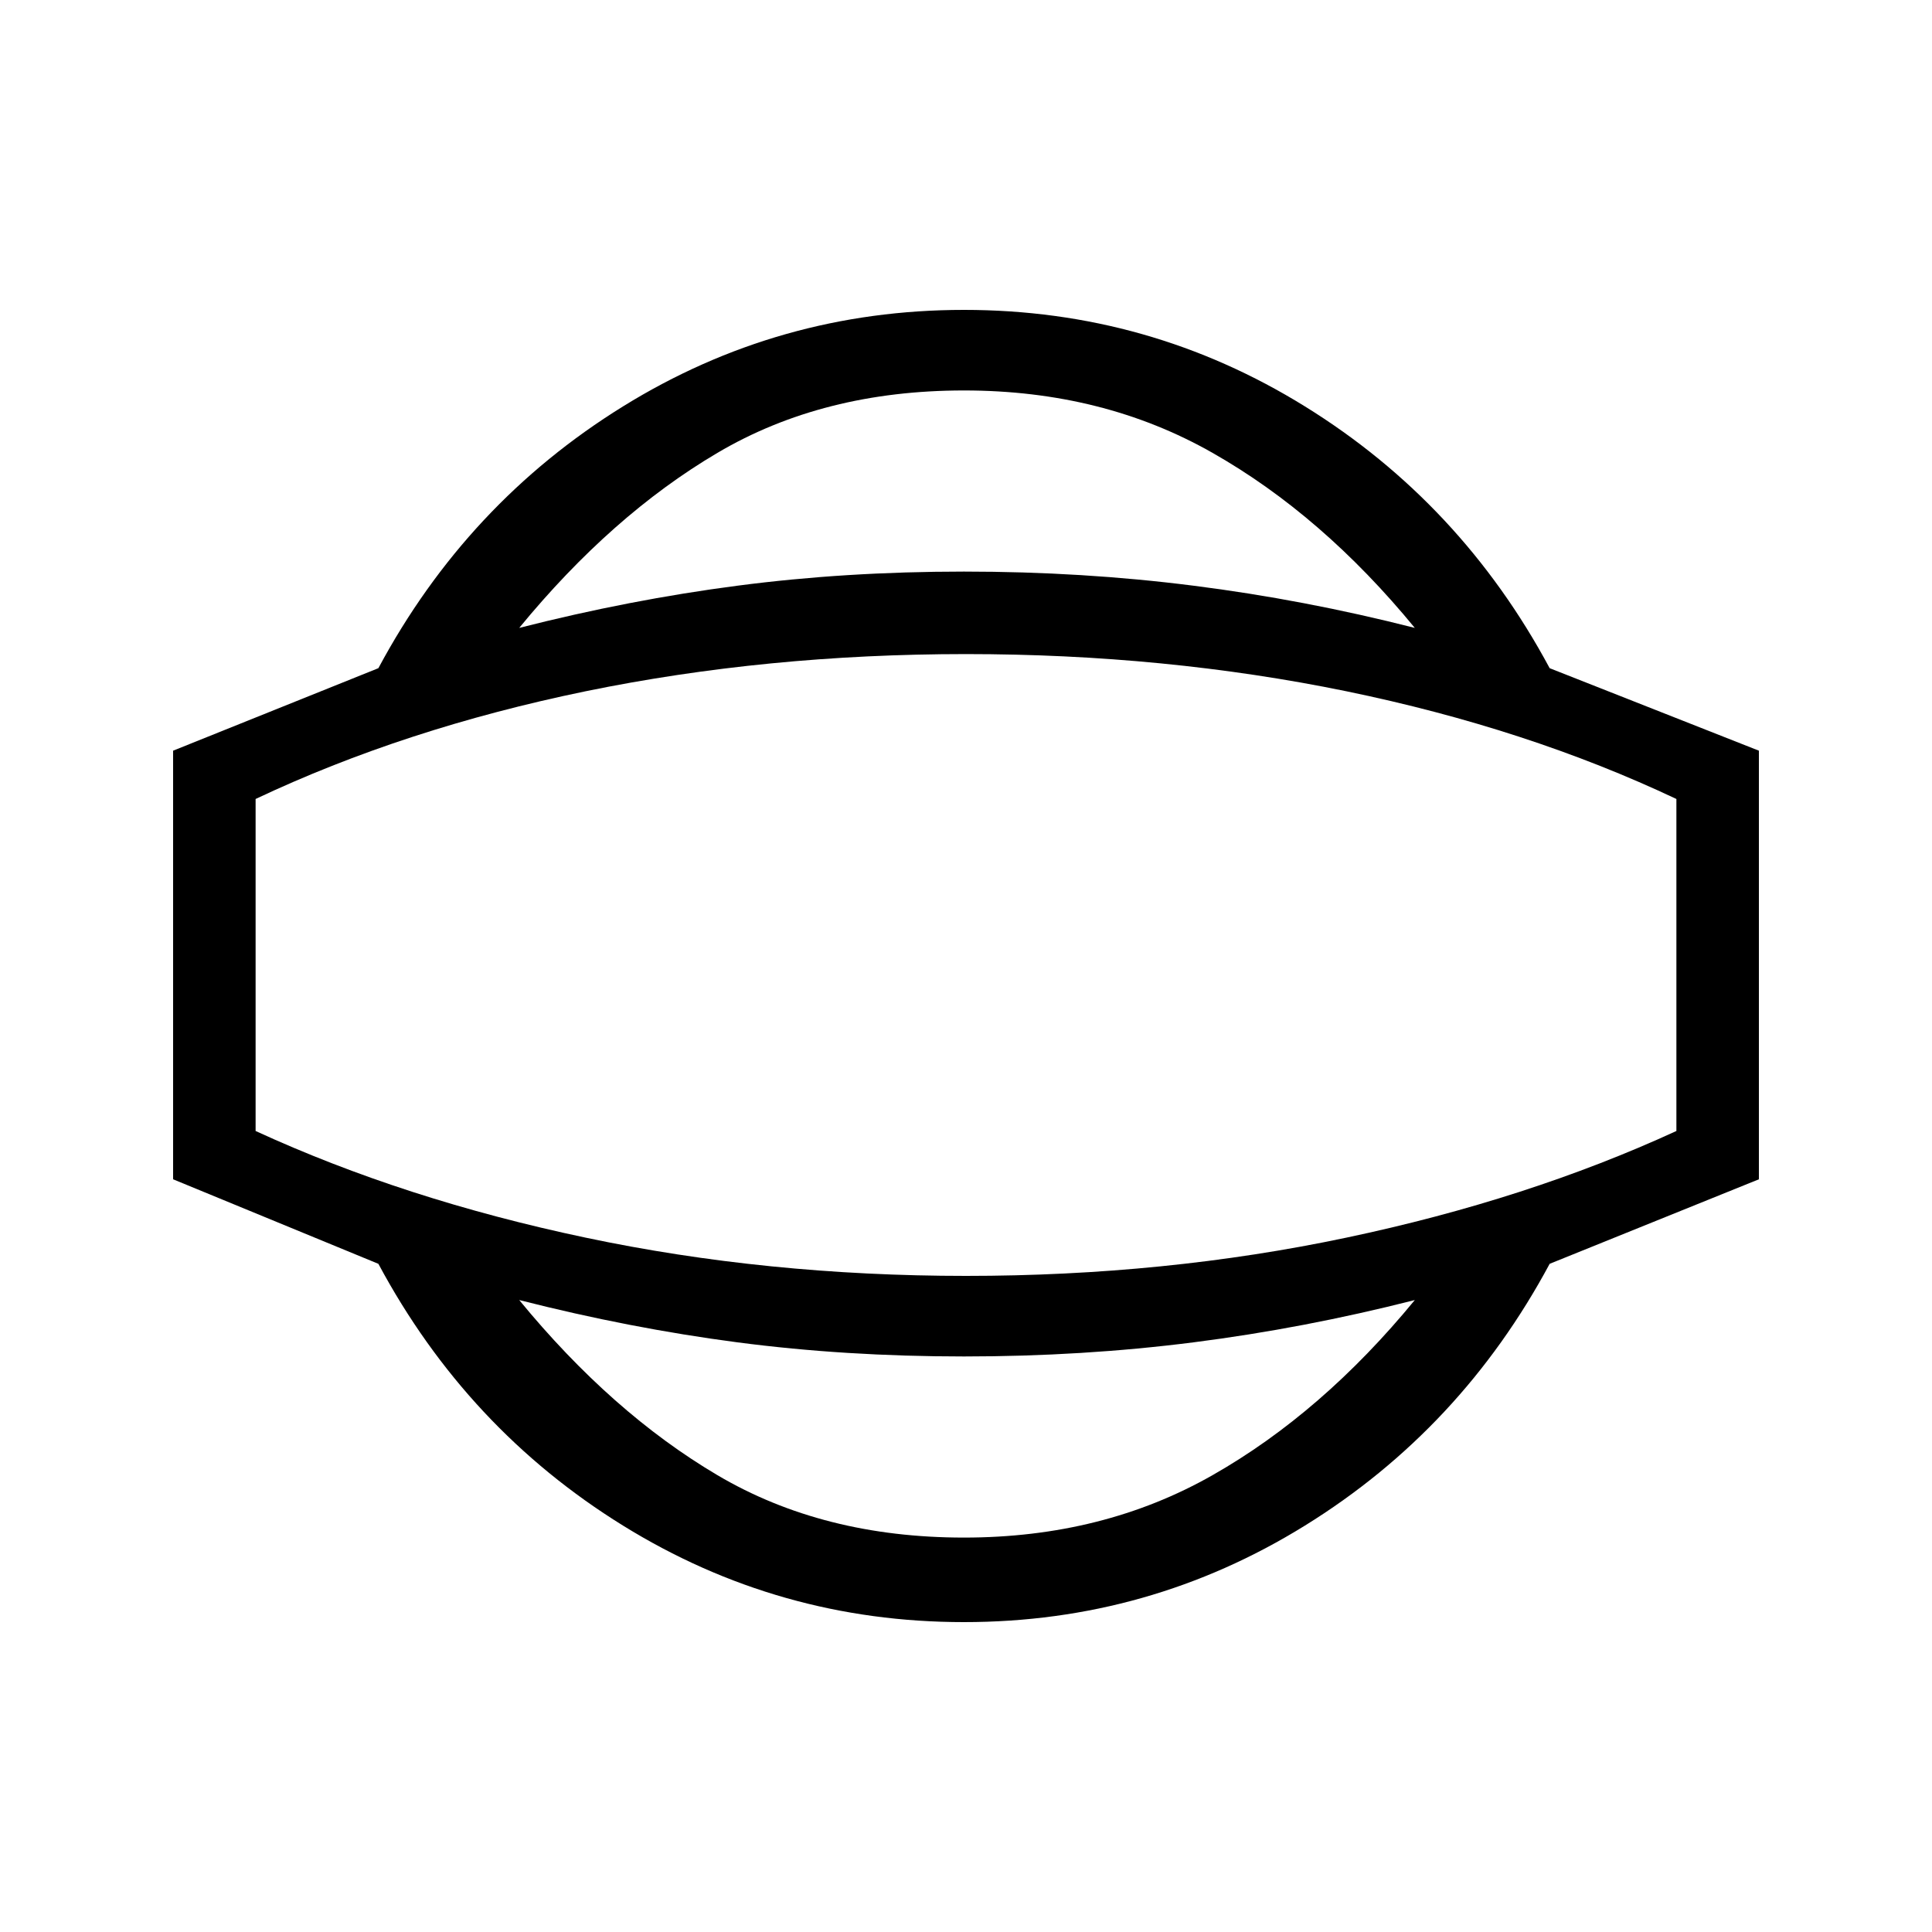 <svg xmlns="http://www.w3.org/2000/svg" height="20" width="20"><path d="M9.979 16.792Q8.062 16.792 6.448 15.792Q4.833 14.792 3.917 13.083L1.792 12.208V7.771L3.917 6.917Q4.833 5.208 6.448 4.208Q8.062 3.208 9.979 3.208Q11.896 3.208 13.51 4.208Q15.125 5.208 16.042 6.917L18.208 7.771V12.208L16.042 13.083Q15.125 14.792 13.51 15.792Q11.896 16.792 9.979 16.792ZM9.979 15.917Q11.417 15.917 12.552 15.271Q13.688 14.625 14.646 13.458Q13.5 13.75 12.354 13.896Q11.208 14.042 9.979 14.042Q8.75 14.042 7.635 13.896Q6.521 13.75 5.375 13.458Q6.333 14.625 7.427 15.271Q8.521 15.917 9.979 15.917ZM10 10Q10 10 10 10Q10 10 10 10Q10 10 10 10Q10 10 10 10Q10 10 10 10Q10 10 10 10Q10 10 10 10Q10 10 10 10ZM9.979 4.042Q8.521 4.042 7.427 4.688Q6.333 5.333 5.375 6.5Q6.521 6.208 7.635 6.063Q8.75 5.917 9.979 5.917Q11.208 5.917 12.354 6.063Q13.5 6.208 14.646 6.5Q13.688 5.333 12.552 4.688Q11.417 4.042 9.979 4.042ZM10 13.208Q12.062 13.208 13.938 12.812Q15.812 12.417 17.354 11.708V8.271Q15.812 7.542 13.938 7.156Q12.062 6.771 10 6.771Q7.938 6.771 6.062 7.156Q4.188 7.542 2.646 8.271V11.708Q4.188 12.417 6.062 12.812Q7.938 13.208 10 13.208Z"/></svg>
